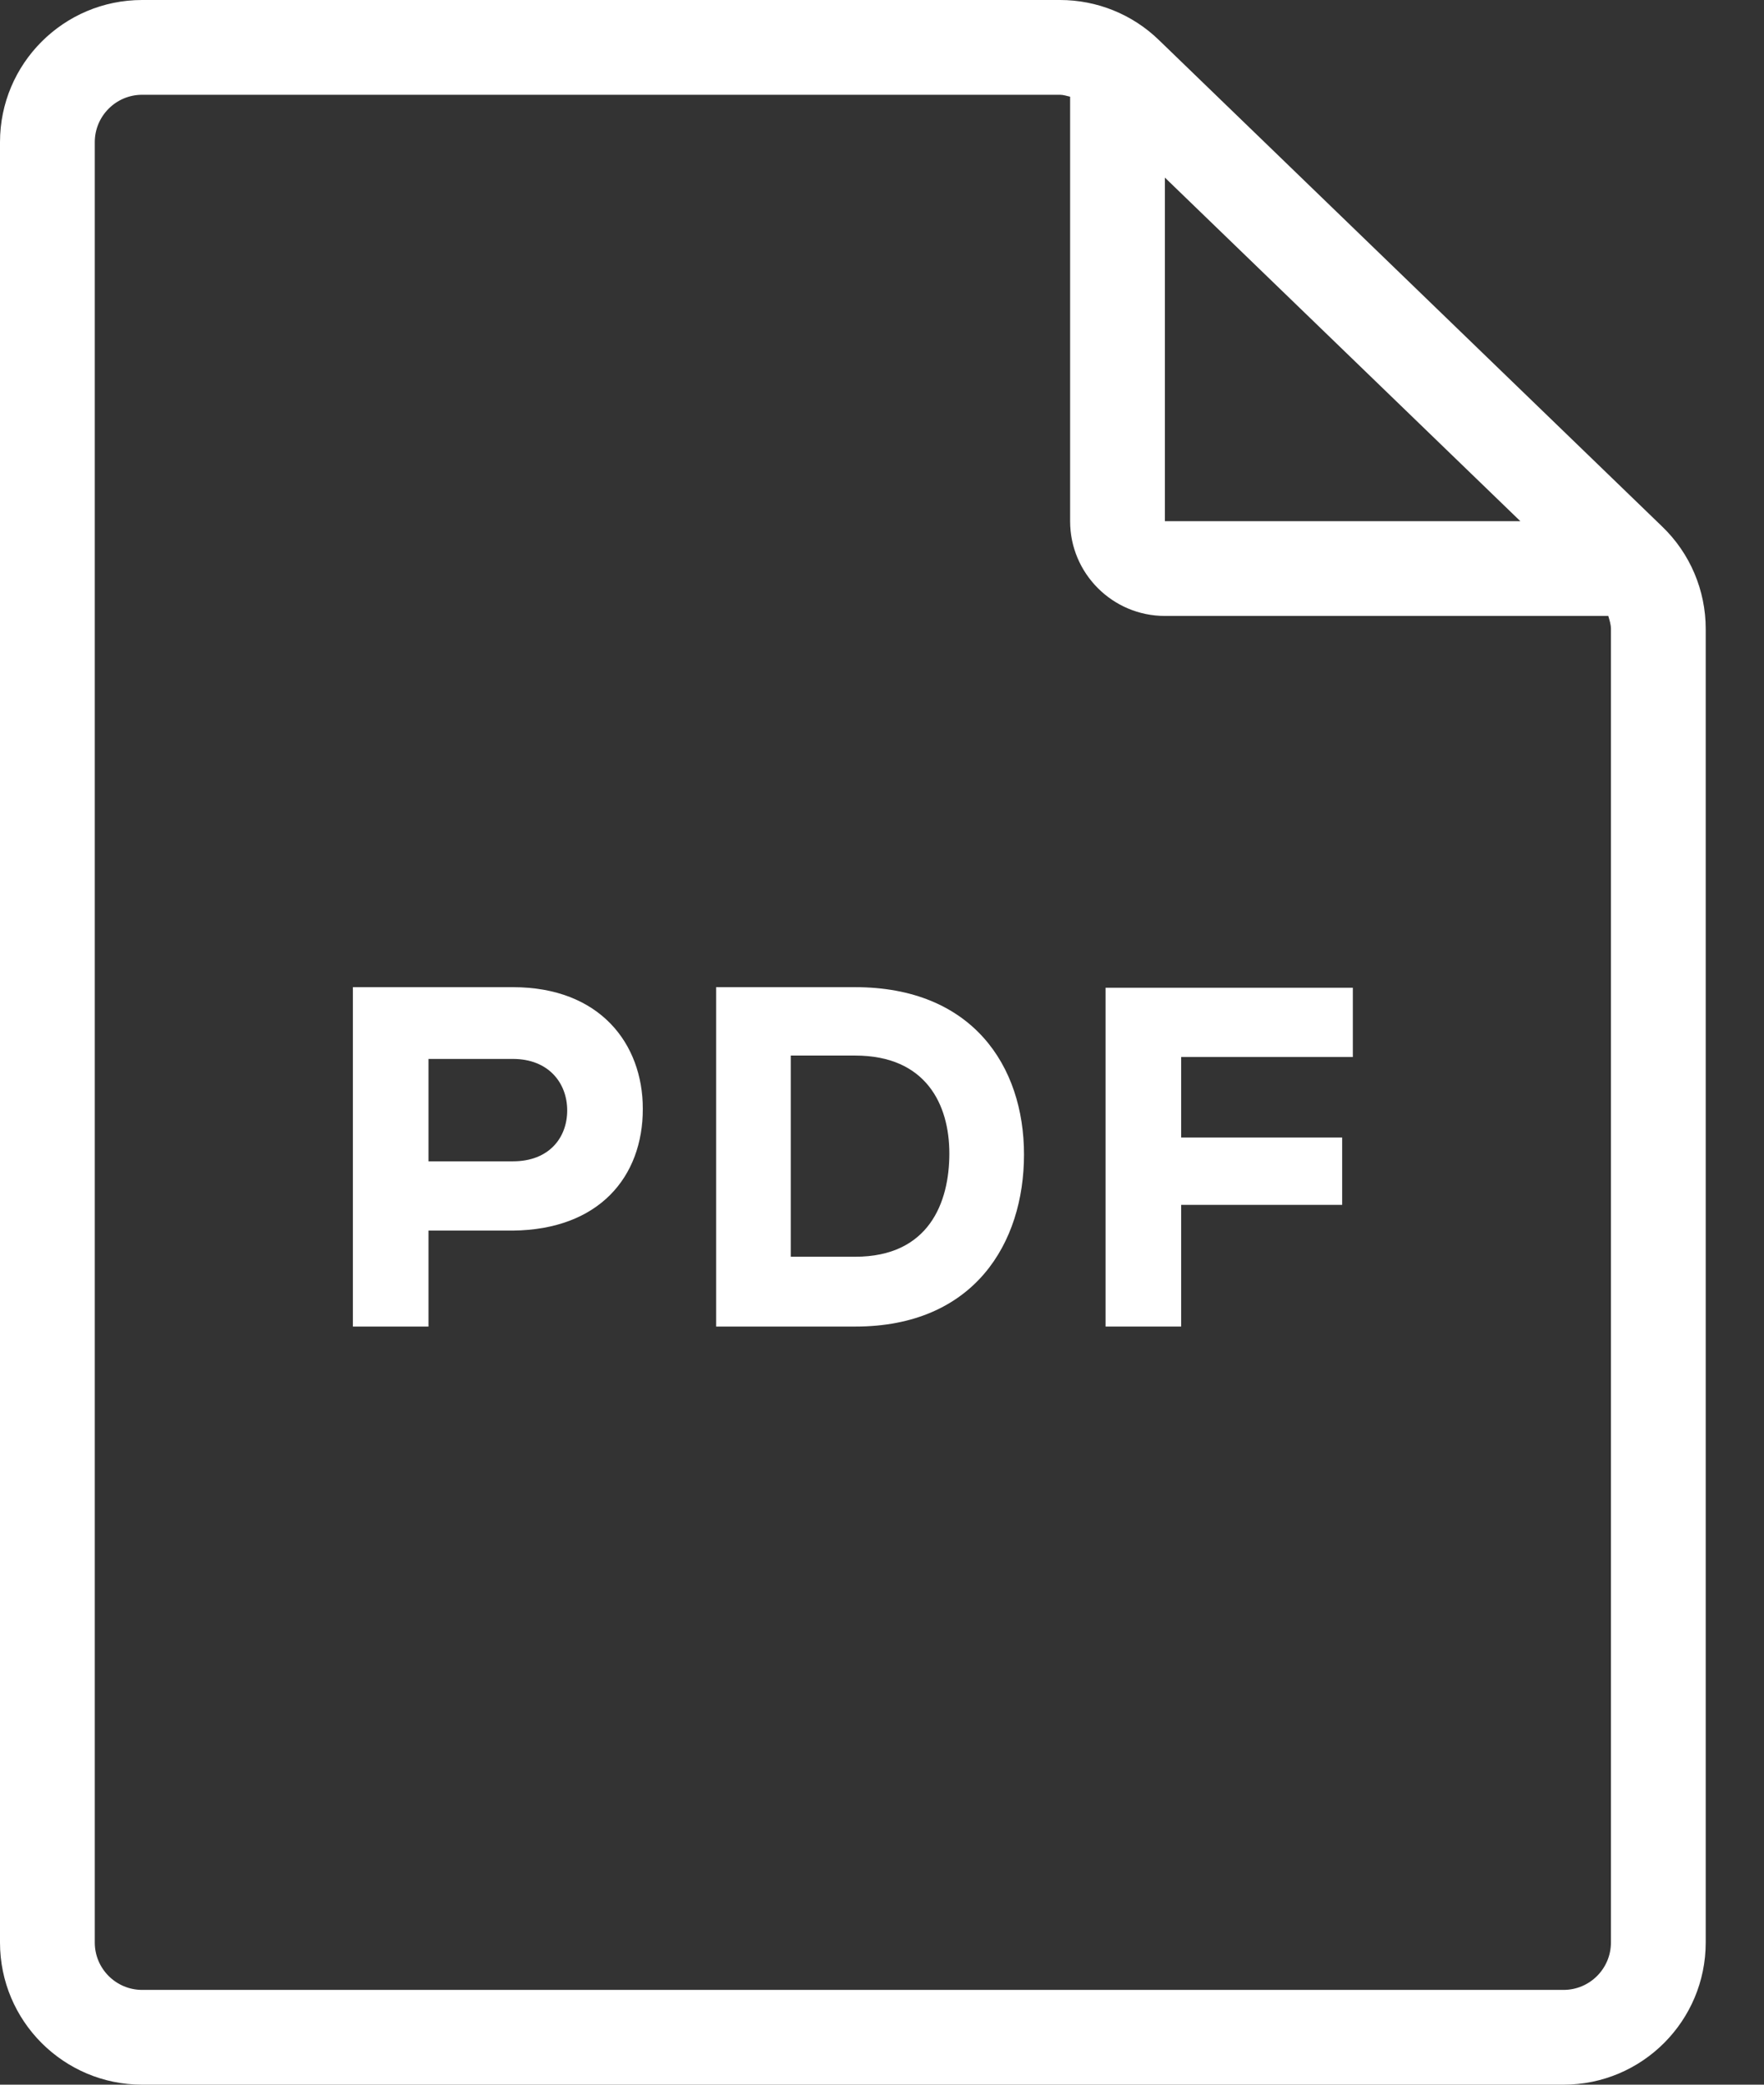 <?xml version="1.0" encoding="UTF-8"?>
<svg width="22px" height="26px" viewBox="0 0 22 26" version="1.1" xmlns="http://www.w3.org/2000/svg" xmlns:xlink="http://www.w3.org/1999/xlink">
    <rect x="0" y="0" width="22" height="26" fill="#333333" stroke="none"/>
    <!-- Generator: Sketch 48.2 (47327) - http://www.bohemiancoding.com/sketch -->
    <title>pdf</title>
    <desc>Created with Sketch.</desc>
    <defs></defs>
    <g id="Главная" stroke="none" stroke-width="1" fill="none" fill-rule="evenodd" transform="translate(-1136, -712)">
        <g id="главная" transform="translate(50, 115)" fill="#FFFFFF" fill-rule="nonzero">
            <g id="pdf" transform="translate(1086, 597)">
                <path d="M20.732,6.569 L14.452,0.498 C14.122,0.178 13.68,0 13.22,0 L1.773,0 C0.794,0 0,0.794 0,1.773 L0,24.227 C0,25.206 0.794,26 1.773,26 L19.5,26 C20.479,26 21.273,25.206 21.273,24.227 L21.273,7.843 C21.273,7.362 21.078,6.902 20.732,6.569 Z M14.528,2.215 L18.961,6.5 L14.528,6.5 L14.528,2.215 Z M20.091,24.227 C20.091,24.553 19.826,24.818 19.5,24.818 L1.773,24.818 C1.447,24.818 1.182,24.553 1.182,24.227 L1.182,1.773 C1.182,1.447 1.447,1.182 1.773,1.182 L13.22,1.182 C13.264,1.182 13.304,1.197 13.346,1.206 L13.346,6.5 C13.346,7.152 13.876,7.682 14.528,7.682 L20.058,7.682 C20.073,7.734 20.091,7.787 20.091,7.843 L20.091,24.227 Z" id="Shape"></path>
                <path d="M6.397,12.312 C5.725,12.312 5.078,12.312 4.401,12.312 L4.401,16.545 L5.344,16.545 L5.344,15.348 L6.397,15.348 C7.473,15.336 8.017,14.677 8.017,13.83 C8.017,13.014 7.479,12.312 6.397,12.312 Z M6.397,14.484 L5.344,14.484 L5.344,13.207 L6.397,13.207 C6.844,13.207 7.074,13.51 7.074,13.849 C7.074,14.187 6.85,14.484 6.397,14.484 Z" id="Shape"></path>
                <path d="M10.666,12.312 L8.931,12.312 L8.931,16.545 C9.463,16.545 10.134,16.545 10.666,16.545 C12.148,16.545 12.771,15.505 12.771,14.399 C12.771,13.293 12.124,12.312 10.666,12.312 Z M10.666,15.674 L9.862,15.674 L9.862,13.165 L10.666,13.165 C11.549,13.165 11.84,13.776 11.84,14.386 C11.84,14.997 11.586,15.674 10.666,15.674 Z" id="Shape"></path>
                <polygon id="Shape" points="13.788 16.545 14.731 16.545 14.731 15.027 16.739 15.027 16.739 14.187 14.731 14.187 14.731 13.183 16.872 13.183 16.872 12.319 13.788 12.319"></polygon>
            </g>
        </g>
    </g>
</svg>